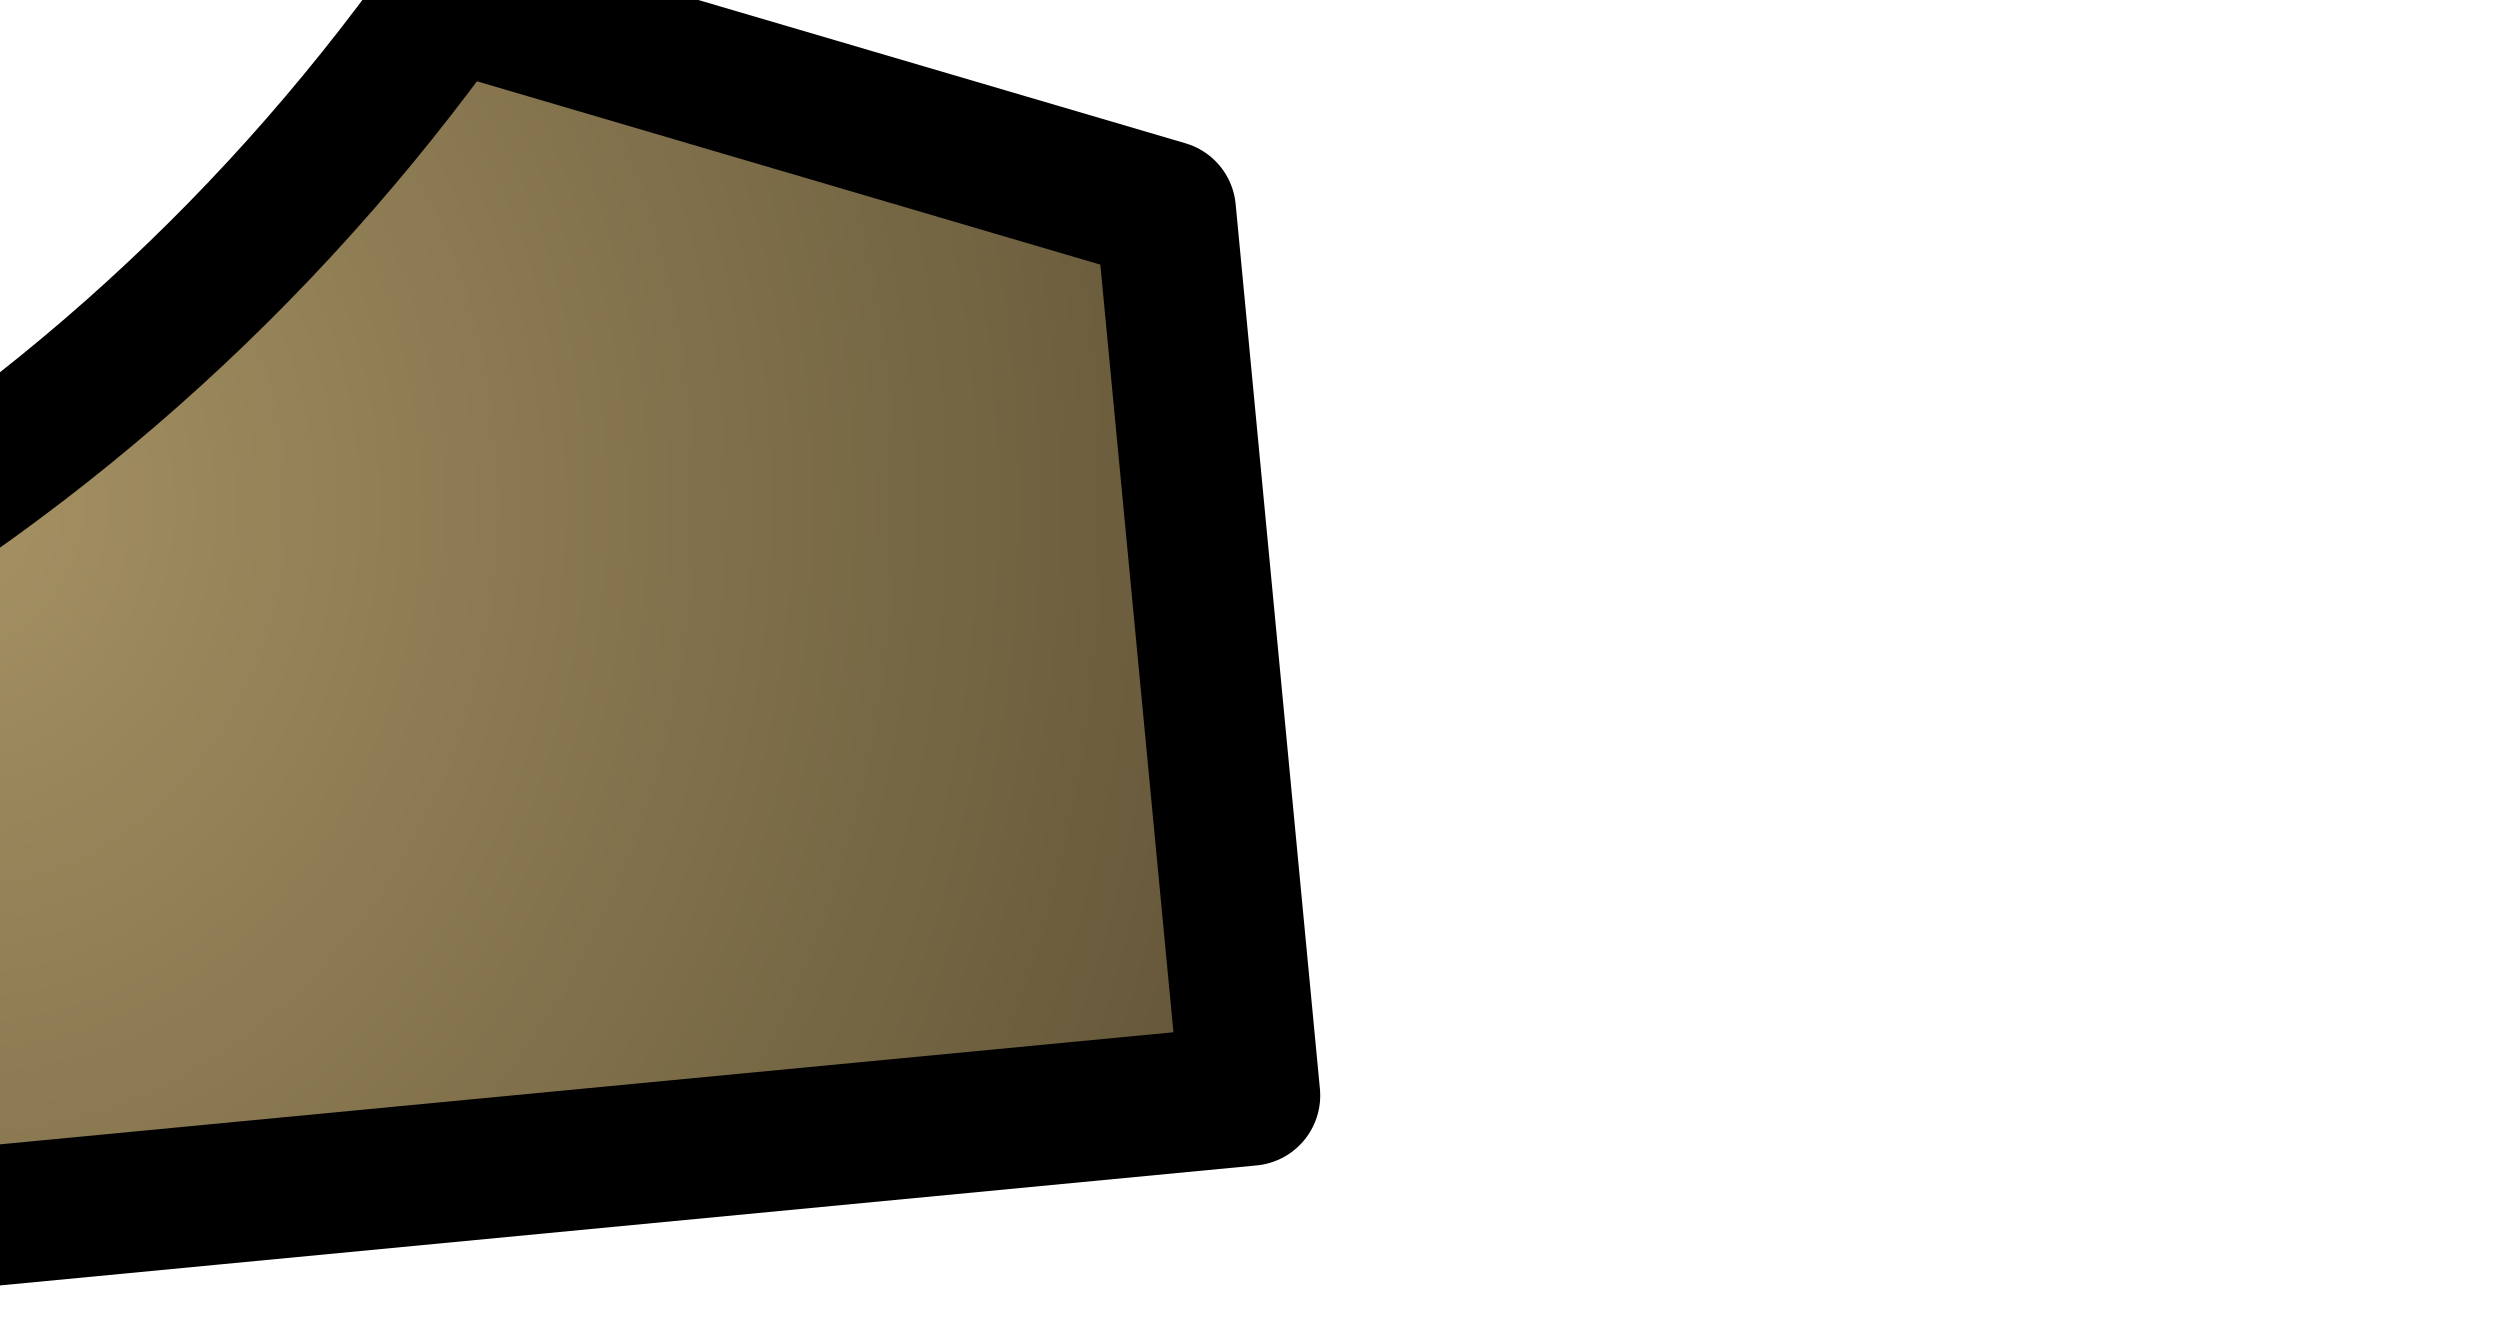 <?xml version="1.0" encoding="UTF-8" standalone="no"?>
<svg xmlns:xlink="http://www.w3.org/1999/xlink" height="4.75px" width="8.9px" xmlns="http://www.w3.org/2000/svg">
  <g transform="matrix(1.0, 0.0, 0.0, 1.0, 0.0, 0.0)">
    <path d="M4.45 3.9 L-4.45 4.75 -4.45 3.3 Q-0.4 2.8 1.6 0.0 L4.15 0.75 4.45 3.9" fill="url(#gradient0)" fill-rule="evenodd" stroke="none"/>
    <path d="M4.45 3.9 L-4.45 4.75 -4.45 3.3 Q-0.4 2.8 1.6 0.0 L4.15 0.75 4.45 3.9 Z" fill="none" stroke="#000000" stroke-linecap="round" stroke-linejoin="round" stroke-width="0.5"/>
  </g>
  <defs>
    <radialGradient cx="0" cy="0" gradientTransform="matrix(0.006, 0.0, 0.0, 0.007, -0.15, 1.8)" gradientUnits="userSpaceOnUse" id="gradient0" r="819.2" spreadMethod="pad">
      <stop offset="0.0" stop-color="#a59163"/>
      <stop offset="1.0" stop-color="#625537"/>
    </radialGradient>
  </defs>
</svg>
